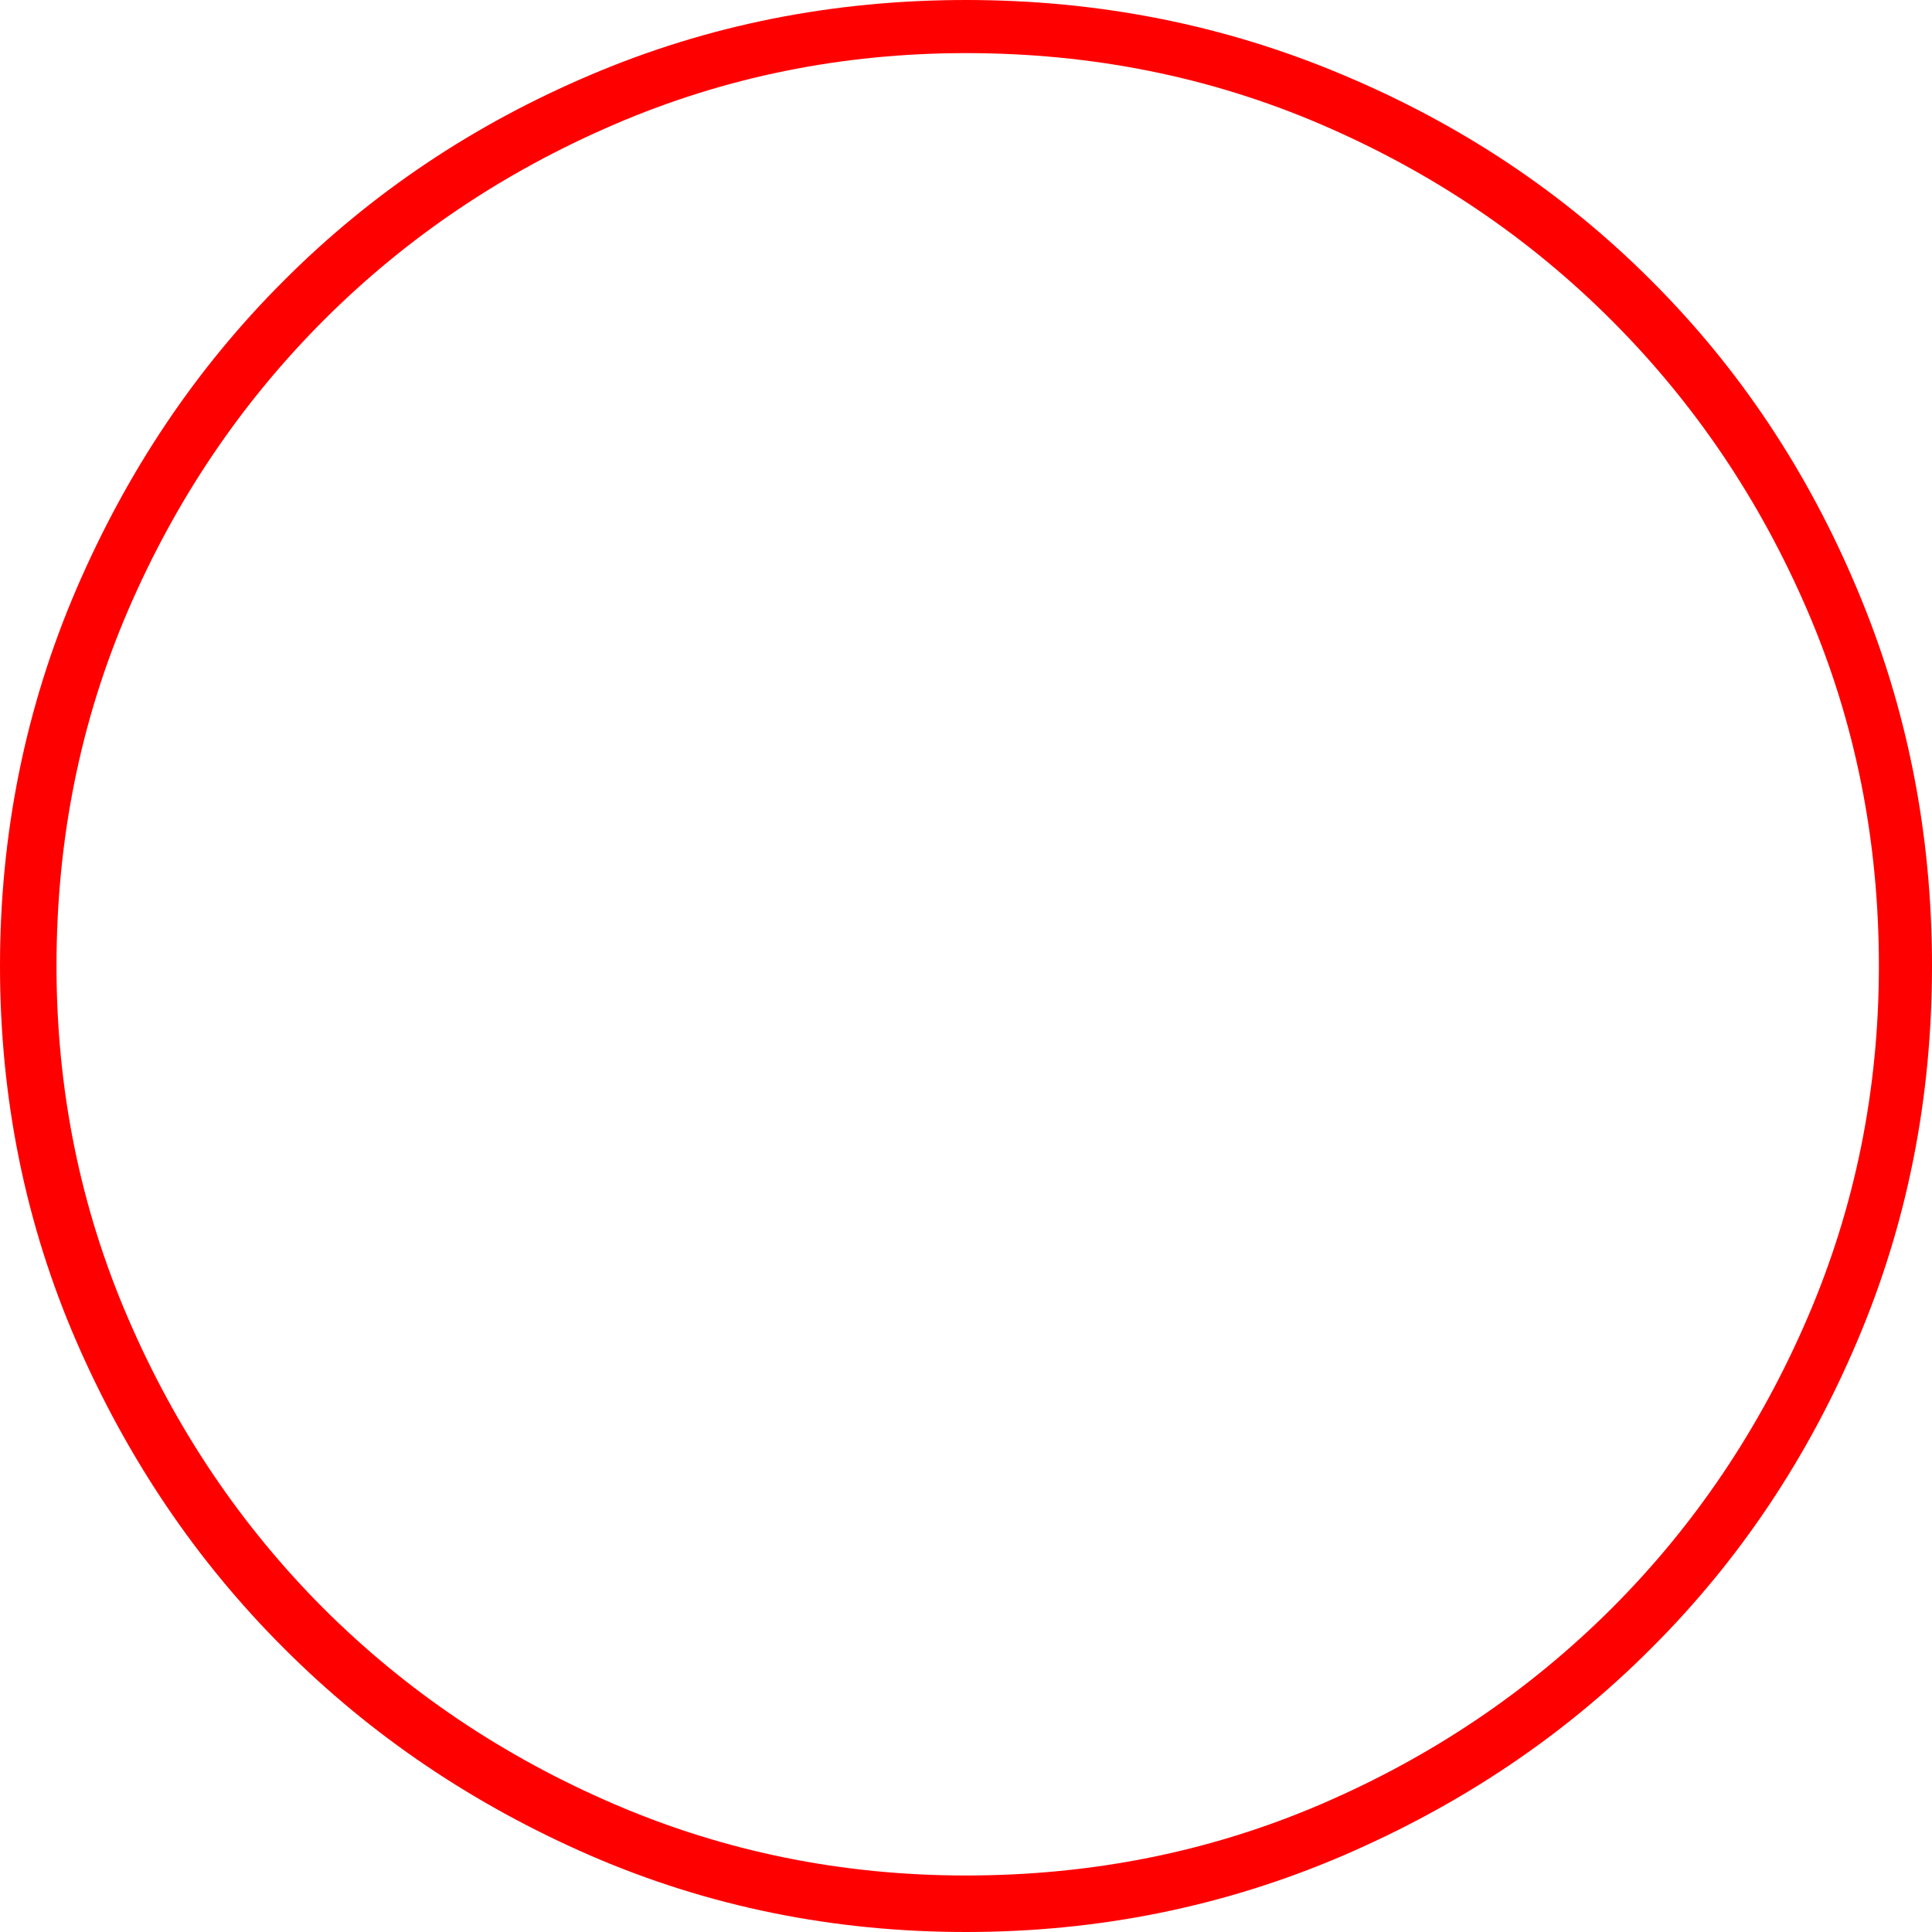 <?xml version="1.0" encoding="UTF-8" standalone="no"?>
<svg viewBox="0 -9.094 9.094 9.094"
 xmlns="http://www.w3.org/2000/svg" xmlns:xlink="http://www.w3.org/1999/xlink"  version="1.2" baseProfile="tiny">
<title>Qt SVG Document</title>
<desc>Generated with Qt</desc>
<defs>
</defs>
<g fill="none" stroke="black" stroke-width="1" fill-rule="evenodd" stroke-linecap="square" stroke-linejoin="bevel" >

<g fill="#ff0000" fill-opacity="1" stroke="none" transform="matrix(1,0,0,1,0,0)"
font-family="ESRI Default Marker" font-size="10" font-weight="400" font-style="normal" 
>
<path vector-effect="none" fill-rule="nonzero" d="M9.094,-4.547 C9.094,-3.922 8.977,-3.333 8.742,-2.781 C8.508,-2.229 8.185,-1.747 7.773,-1.336 C7.362,-0.924 6.878,-0.599 6.32,-0.359 C5.763,-0.12 5.172,0 4.547,0 C3.922,0 3.333,-0.12 2.781,-0.359 C2.229,-0.599 1.747,-0.924 1.336,-1.336 C0.924,-1.747 0.599,-2.229 0.359,-2.781 C0.12,-3.333 0,-3.922 0,-4.547 C0,-5.172 0.12,-5.763 0.359,-6.32 C0.599,-6.878 0.924,-7.362 1.336,-7.773 C1.747,-8.185 2.229,-8.508 2.781,-8.742 C3.333,-8.977 3.922,-9.094 4.547,-9.094 C5.172,-9.094 5.763,-8.977 6.32,-8.742 C6.878,-8.508 7.362,-8.185 7.773,-7.773 C8.185,-7.362 8.508,-6.878 8.742,-6.32 C8.977,-5.763 9.094,-5.172 9.094,-4.547 M8.844,-4.547 C8.844,-5.141 8.732,-5.698 8.508,-6.219 C8.284,-6.74 7.977,-7.195 7.586,-7.586 C7.195,-7.977 6.74,-8.284 6.219,-8.508 C5.698,-8.732 5.141,-8.844 4.547,-8.844 C3.964,-8.844 3.411,-8.732 2.891,-8.508 C2.37,-8.284 1.914,-7.977 1.523,-7.586 C1.133,-7.195 0.826,-6.74 0.602,-6.219 C0.378,-5.698 0.266,-5.141 0.266,-4.547 C0.266,-3.964 0.378,-3.411 0.602,-2.891 C0.826,-2.37 1.133,-1.914 1.523,-1.523 C1.914,-1.133 2.37,-0.826 2.891,-0.602 C3.411,-0.378 3.964,-0.266 4.547,-0.266 C5.141,-0.266 5.698,-0.378 6.219,-0.602 C6.74,-0.826 7.195,-1.133 7.586,-1.523 C7.977,-1.914 8.284,-2.37 8.508,-2.891 C8.732,-3.411 8.844,-3.964 8.844,-4.547 "/>
</g>
</g>
</svg>
